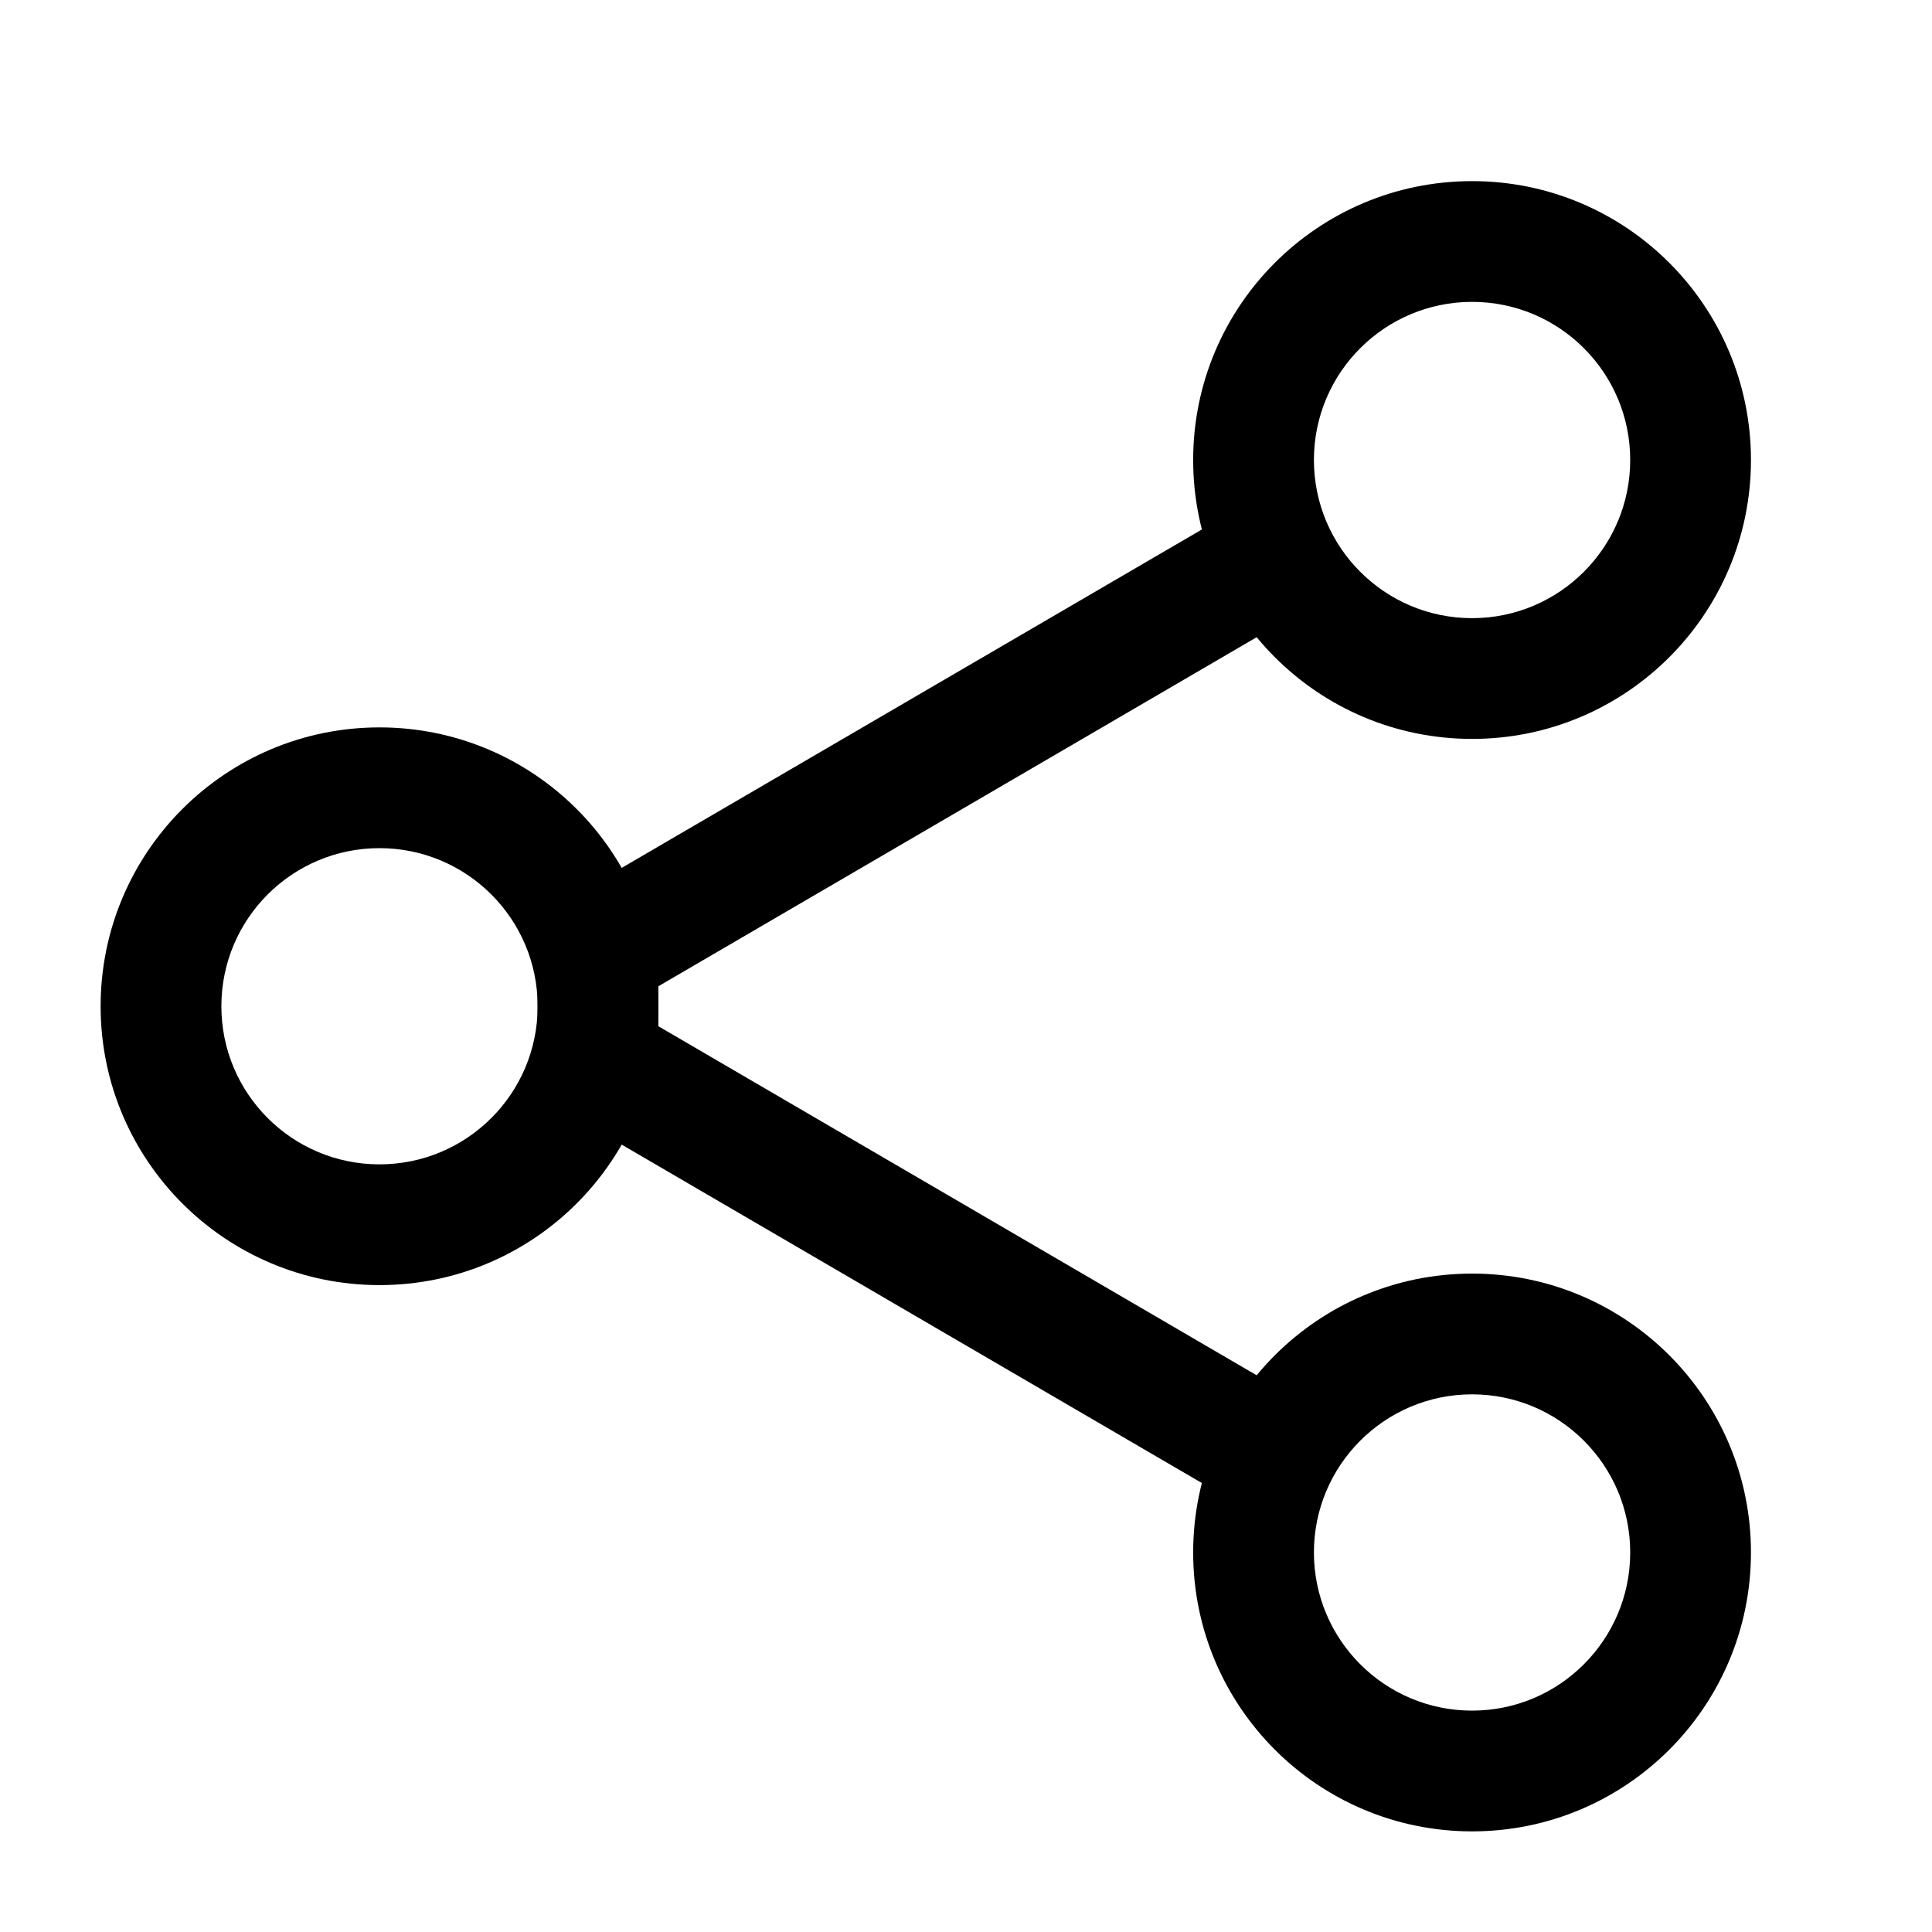 <svg xmlns="http://www.w3.org/2000/svg" xmlns:xlink="http://www.w3.org/1999/xlink"  version="1.1" width="24" height="24" viewBox="0 0 24 24"><defs><clipPath id="master_svg0_369_35925"><rect x="0" y="0" width="24" height="24" rx="0"/></clipPath></defs><g clip-path="url(#master_svg0_369_35925)"><g><g><path d="M4.714,10.536C3.629,10.536,2.75,11.415,2.75,12.5C2.75,13.585,3.629,14.464,4.714,14.464C5.799,14.464,6.679,13.585,6.679,12.5C6.679,11.415,5.799,10.536,4.714,10.536ZM1.25,12.5C1.25,10.587,2.801,9.036,4.714,9.036C6.628,9.036,8.179,10.587,8.179,12.5C8.179,14.413,6.628,15.964,4.714,15.964C2.801,15.964,1.25,14.413,1.25,12.5Z" /></g><g><path d="M18.287,3.75C17.202,3.75,16.322,4.629,16.322,5.714C16.322,6.799,17.202,7.679,18.287,7.679C19.371,7.679,20.251,6.799,20.251,5.714C20.251,4.629,19.371,3.75,18.287,3.75ZM14.822,5.714C14.822,3.801,16.373,2.25,18.287,2.25C20.2,2.25,21.751,3.801,21.751,5.714C21.751,7.628,20.2,9.179,18.287,9.179C16.373,9.179,14.822,7.628,14.822,5.714Z"  /></g><g><path d="M18.287,17.321C17.202,17.321,16.322,18.201,16.322,19.285C16.322,20.37,17.202,21.25,18.287,21.25C19.371,21.25,20.251,20.37,20.251,19.285C20.251,18.201,19.371,17.321,18.287,17.321ZM14.822,19.285C14.822,17.372,16.373,15.821,18.287,15.821C20.2,15.821,21.751,17.372,21.751,19.285C21.751,21.199,20.2,22.75,18.287,22.75C16.373,22.75,14.822,21.199,14.822,19.285Z"  /></g><g><path d="M16.218,6.694C16.427,7.051,16.306,7.511,15.948,7.719C15.948,7.719,8.178,12.252,8.178,12.252C8.178,12.252,8.178,12.748,8.178,12.748C8.178,12.748,15.948,17.281,15.948,17.281C16.306,17.489,16.427,17.949,16.218,18.306C16.01,18.664,15.55,18.785,15.193,18.576C15.193,18.576,7.099,13.855,7.099,13.855C6.838,13.703,6.678,13.423,6.678,13.121C6.678,13.121,6.678,11.879,6.678,11.879C6.678,11.577,6.838,11.297,7.099,11.145C7.099,11.145,15.193,6.424,15.193,6.424C15.55,6.215,16.01,6.336,16.218,6.694Z" /></g></g></g></svg>